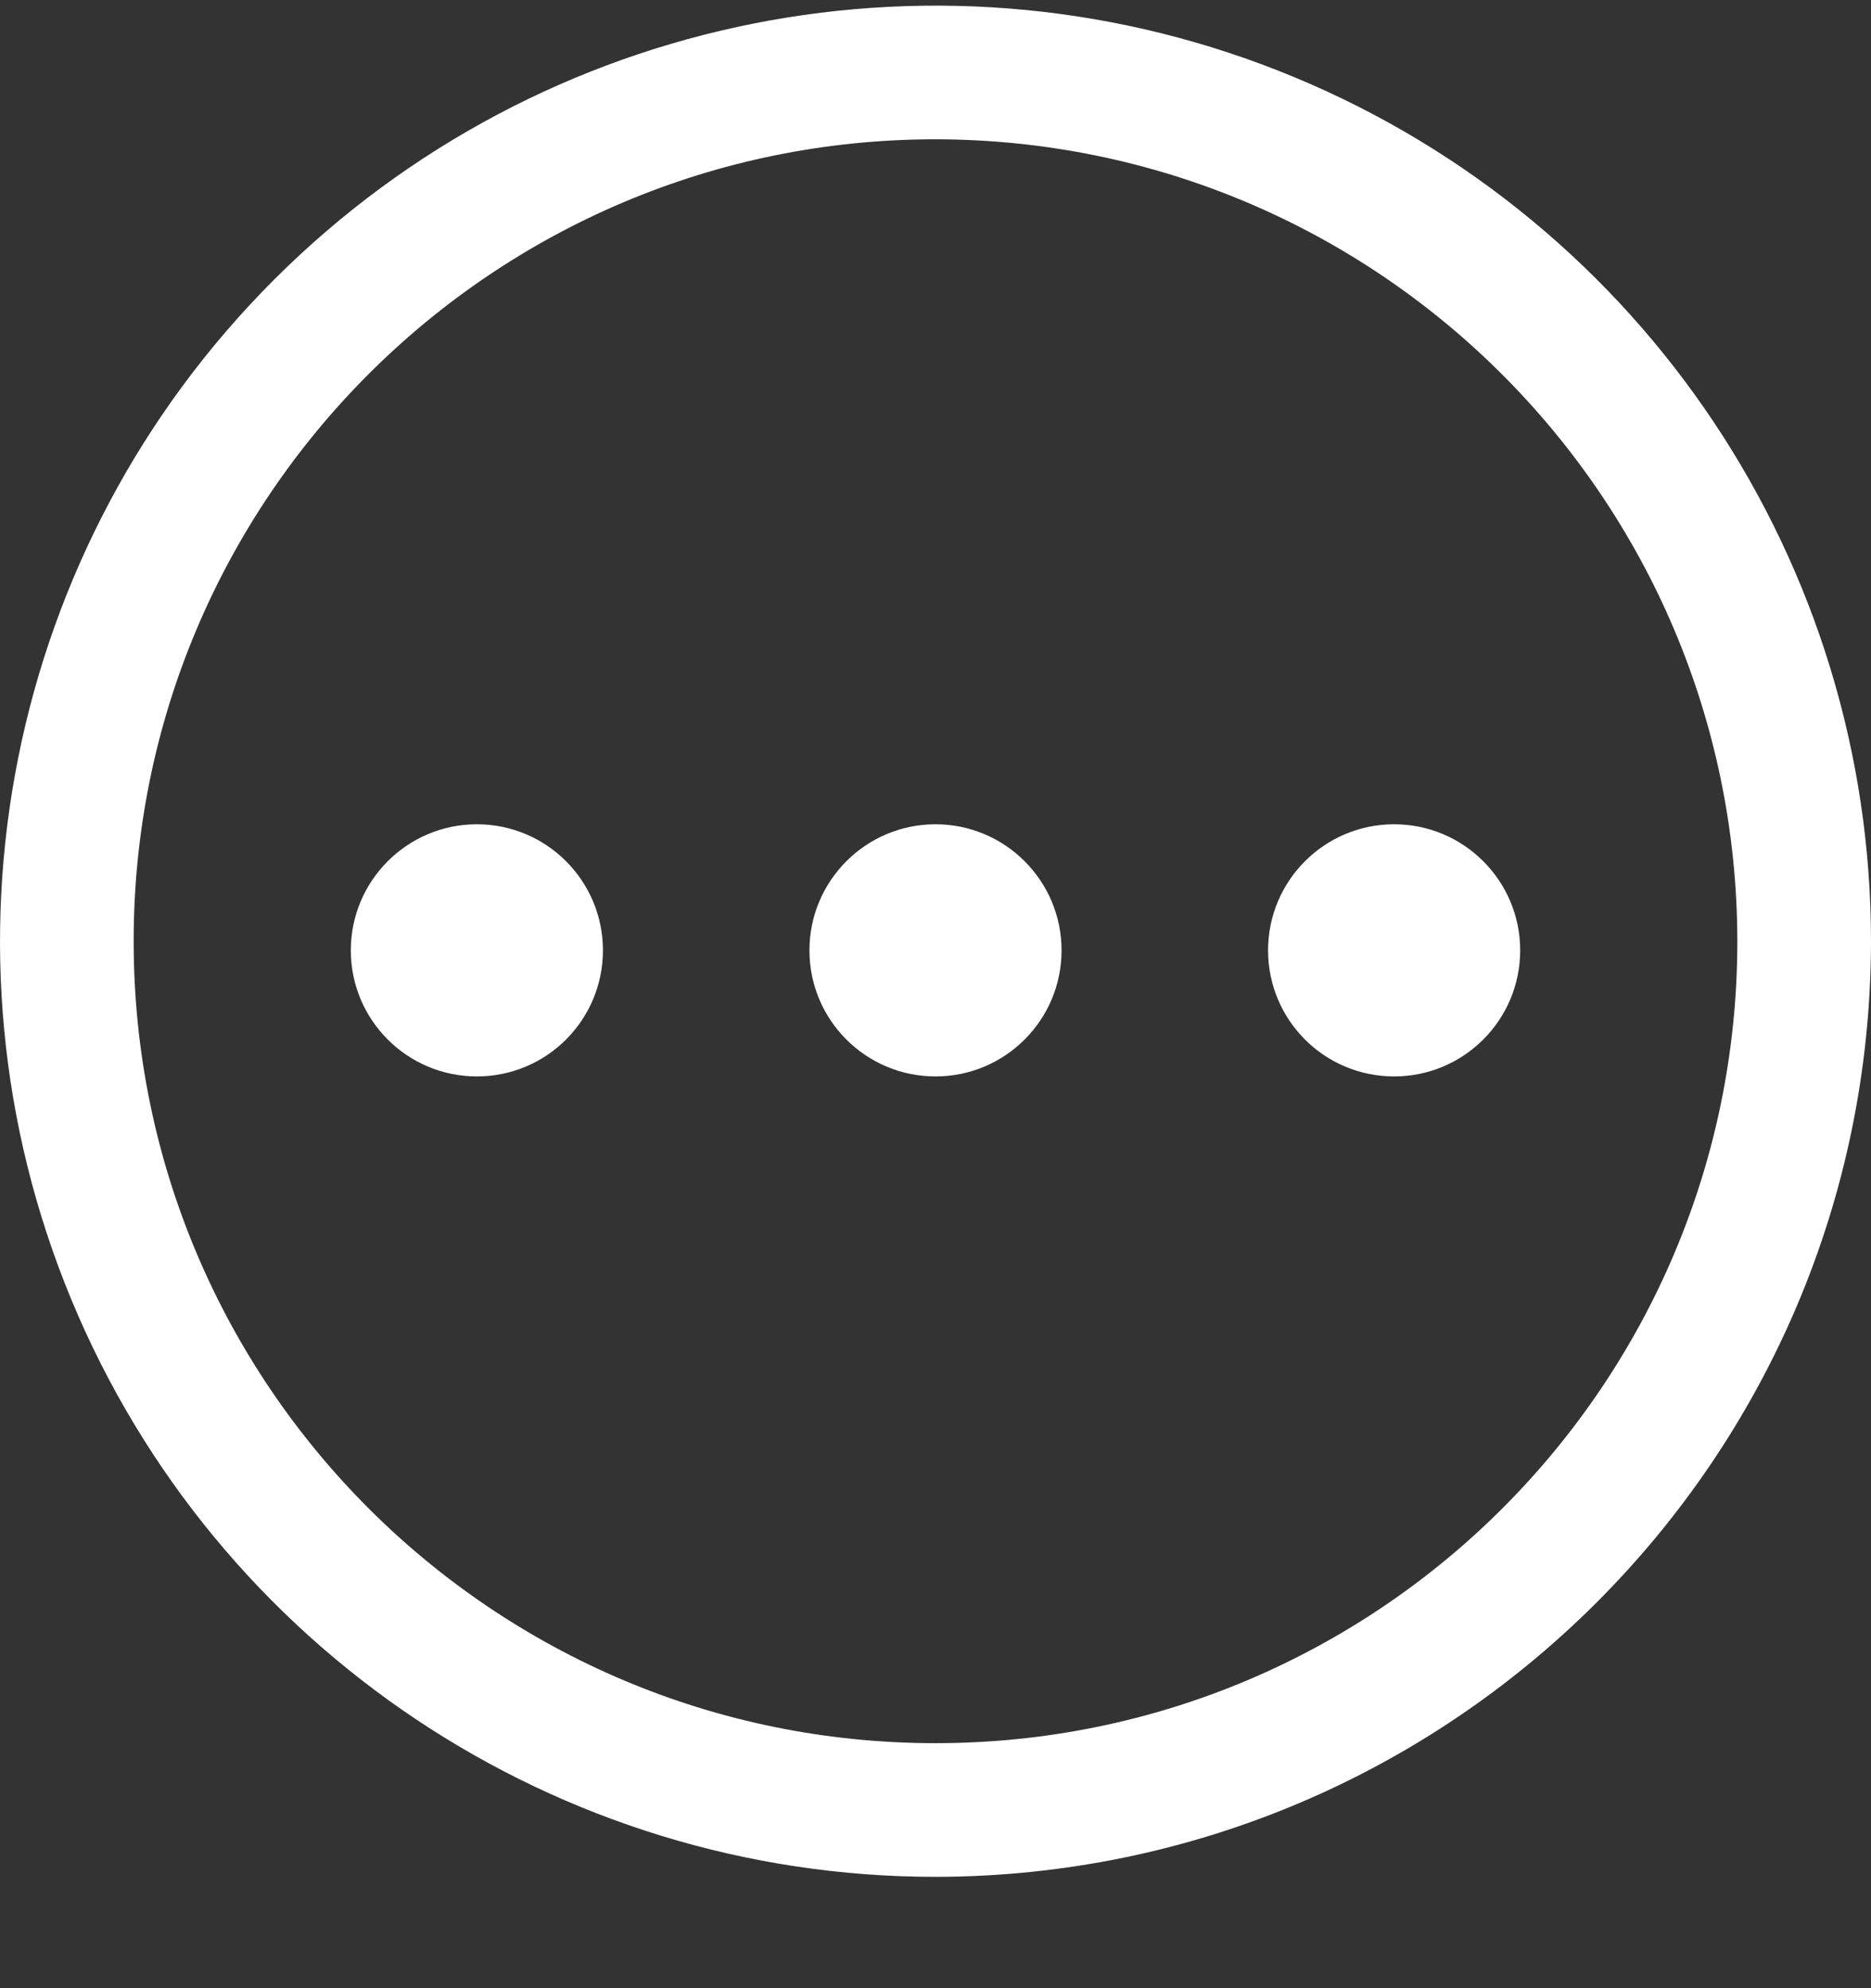 <?xml version="1.0" encoding="UTF-8"?>
<svg width="16px" height="17px" viewBox="0 0 16 17" version="1.1" xmlns="http://www.w3.org/2000/svg" xmlns:xlink="http://www.w3.org/1999/xlink">
    <rect x="0" y="0" width="16" height="17" fill="#333333" stroke="none"/>
    <title>更多line-白</title>
    <g id="页面-1" stroke="none" stroke-width="1" fill="none" fill-rule="evenodd">
        <g id="画板" transform="translate(-535, -233)" fill="#FFFFFF">
            <g id="1.Icon/通用/更多line" transform="translate(535, 233.048)">
                <path d="M11.069,0.612 C14.058,1.854 16.004,4.774 16,8.01 C15.989,12.422 12.412,15.994 8,16 C4.764,16 1.846,14.05 0.608,11.059 C-0.629,8.069 0.057,4.627 2.347,2.34 C4.637,0.053 8.08,-0.629 11.069,0.612 Z M8,1.143 C4.213,1.143 1.143,4.213 1.143,8 C1.143,11.787 4.213,14.857 8,14.857 C11.787,14.857 14.857,11.787 14.857,8 C14.852,4.215 11.785,1.148 8,1.143 Z M4.078,7 C4.674,7 5.156,7.483 5.156,8.078 C5.156,8.674 4.674,9.156 4.078,9.156 C3.483,9.156 3,8.674 3,8.078 C3,7.483 3.483,7 4.078,7 Z M8,7 C8.595,7 9.078,7.483 9.078,8.078 C9.078,8.674 8.595,9.156 8,9.156 C7.405,9.156 6.922,8.674 6.922,8.078 C6.922,7.483 7.405,7 8,7 Z M11.922,7 C12.517,7 13,7.483 13,8.078 C13,8.674 12.517,9.156 11.922,9.156 C11.326,9.156 10.844,8.674 10.844,8.078 C10.844,7.483 11.326,7 11.922,7 Z" id="形状结合"></path>
            </g>
        </g>
    </g>
</svg>
